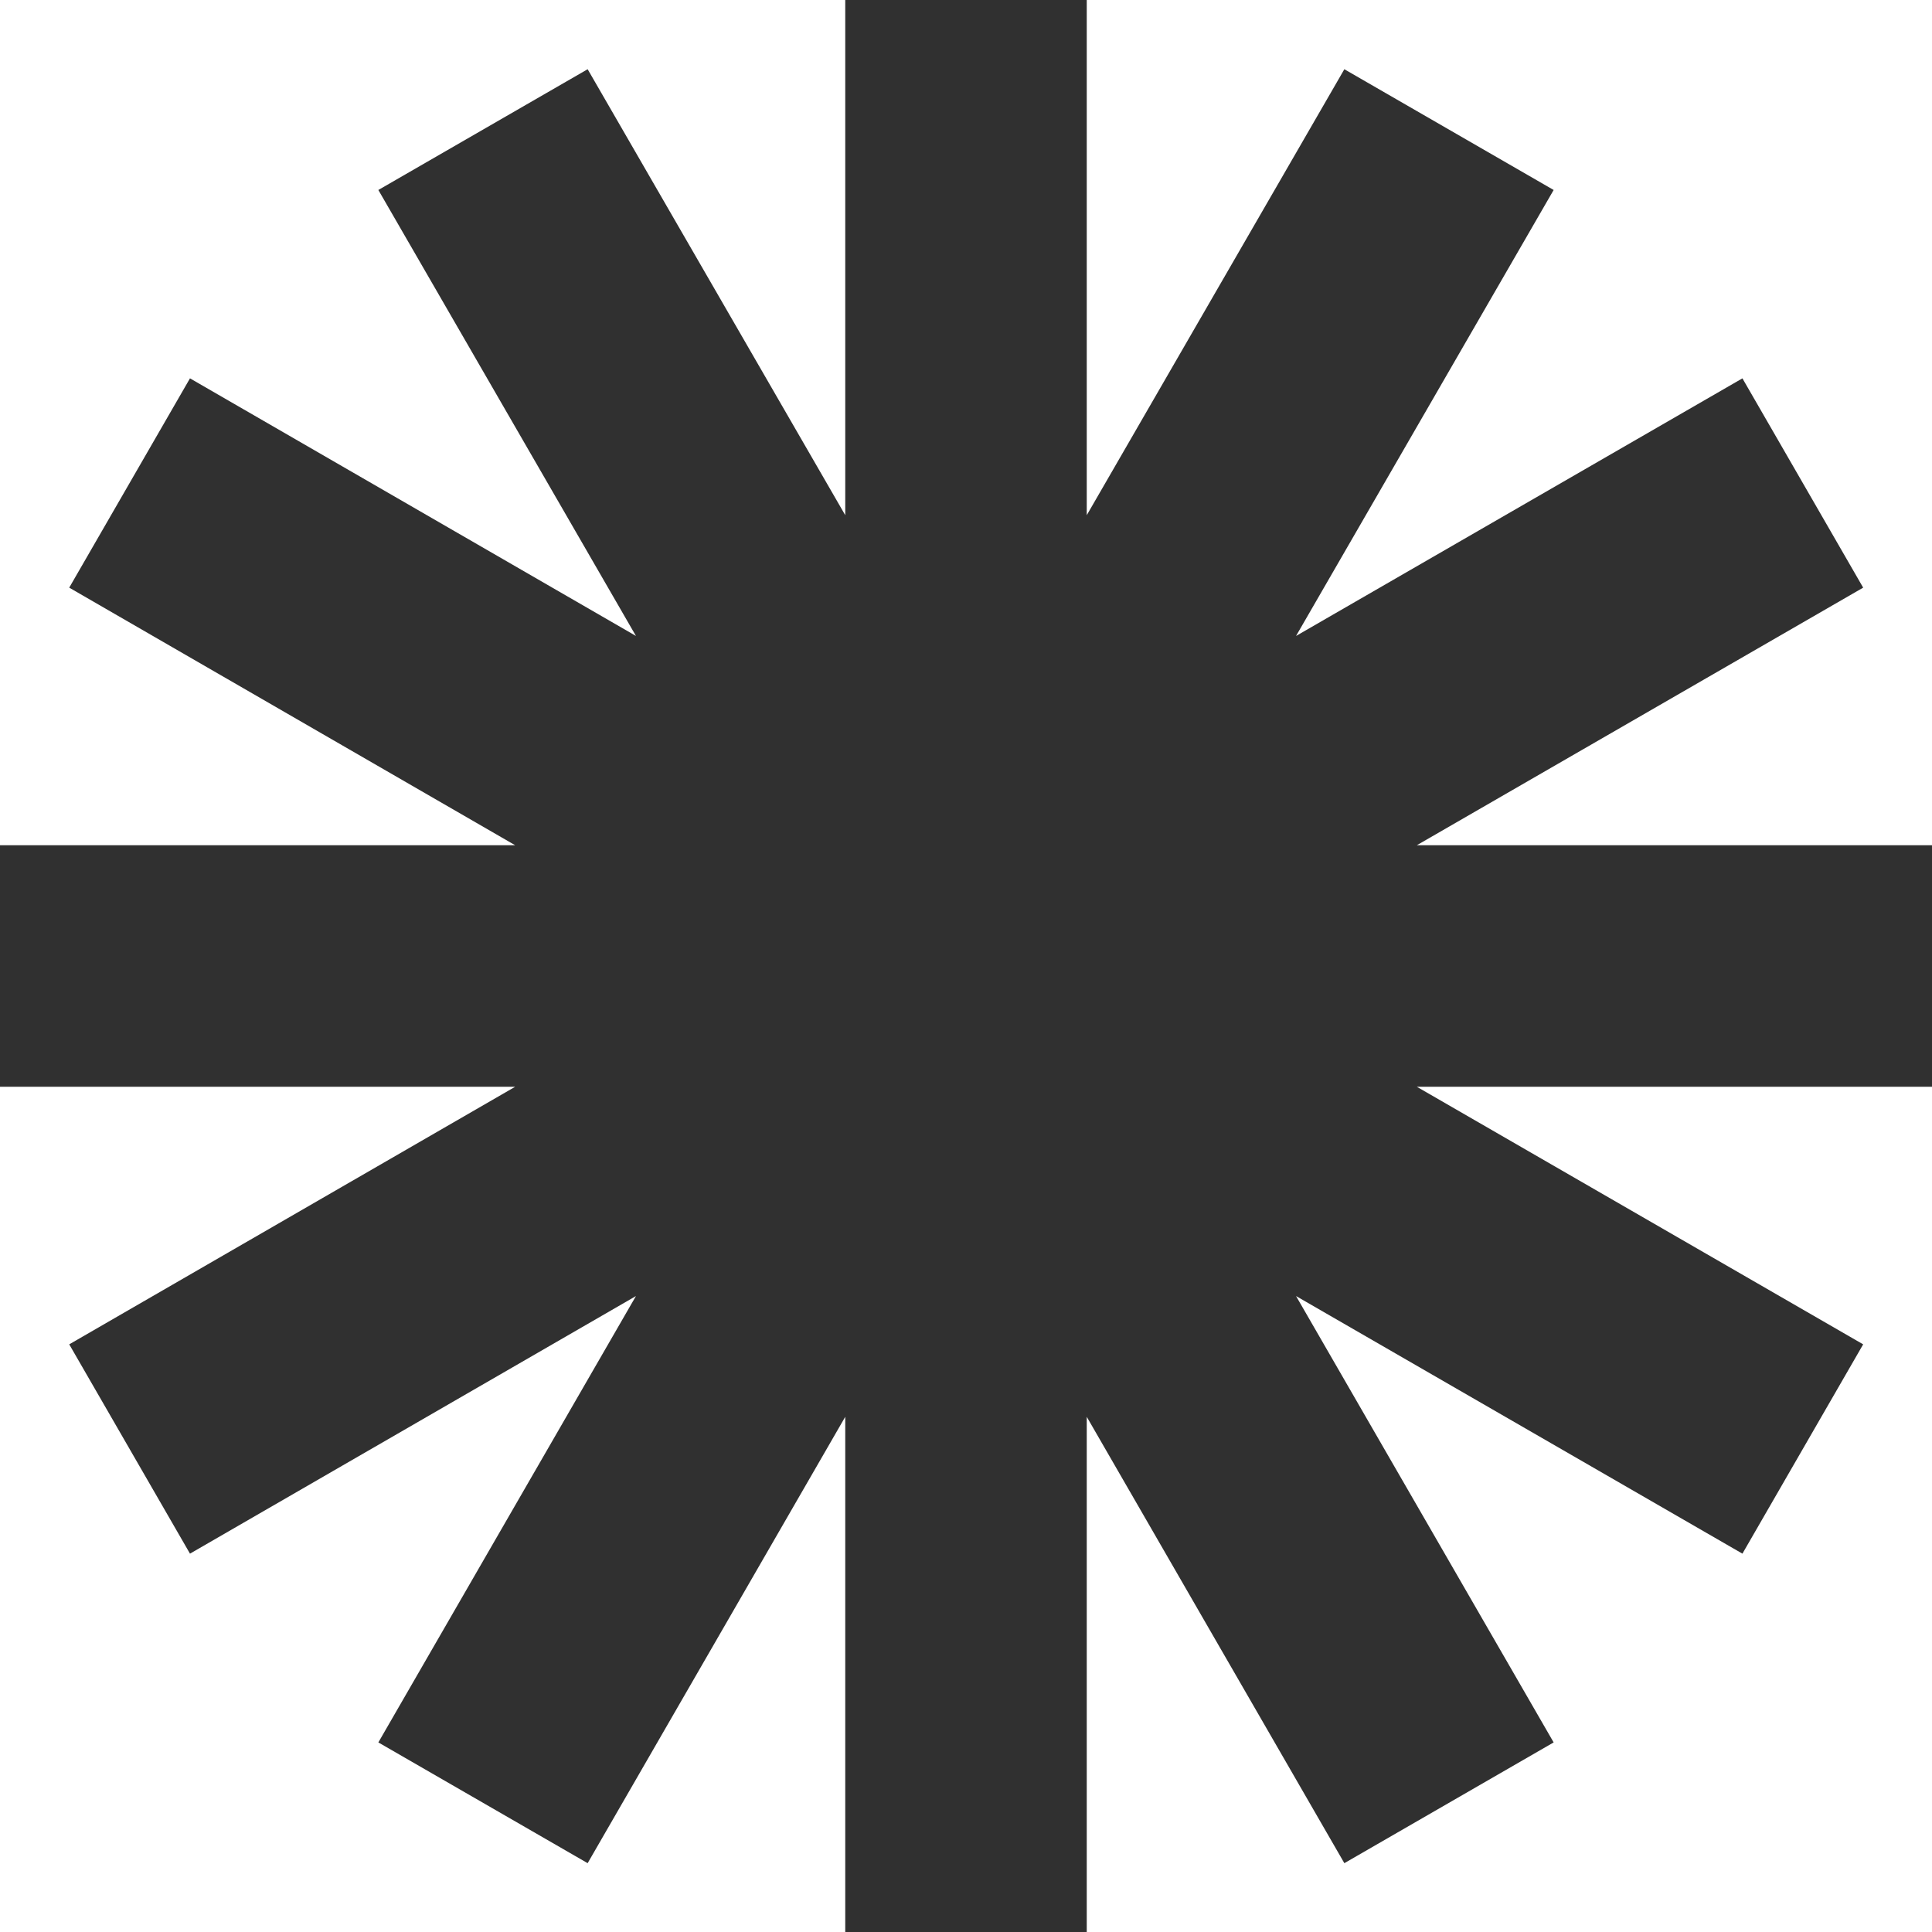 ﻿<svg xmlns='http://www.w3.org/2000/svg' viewBox='0 0 480 480' fill='#303030'><path d='M480 210H352l110.9-64-30-52L322 158l64-110.8-52-30L270 128V0h-60v128L146 17.2l-52 30L158 158 47.2 94l-30 52L128 210H0v60h128L17.2 334l30 52L158 322 94 432.9l52 30L210 352v128h60V352l64 110.9 52-30L322 322l110.9 64 30-52L352 270h128v-60z'></path></svg>